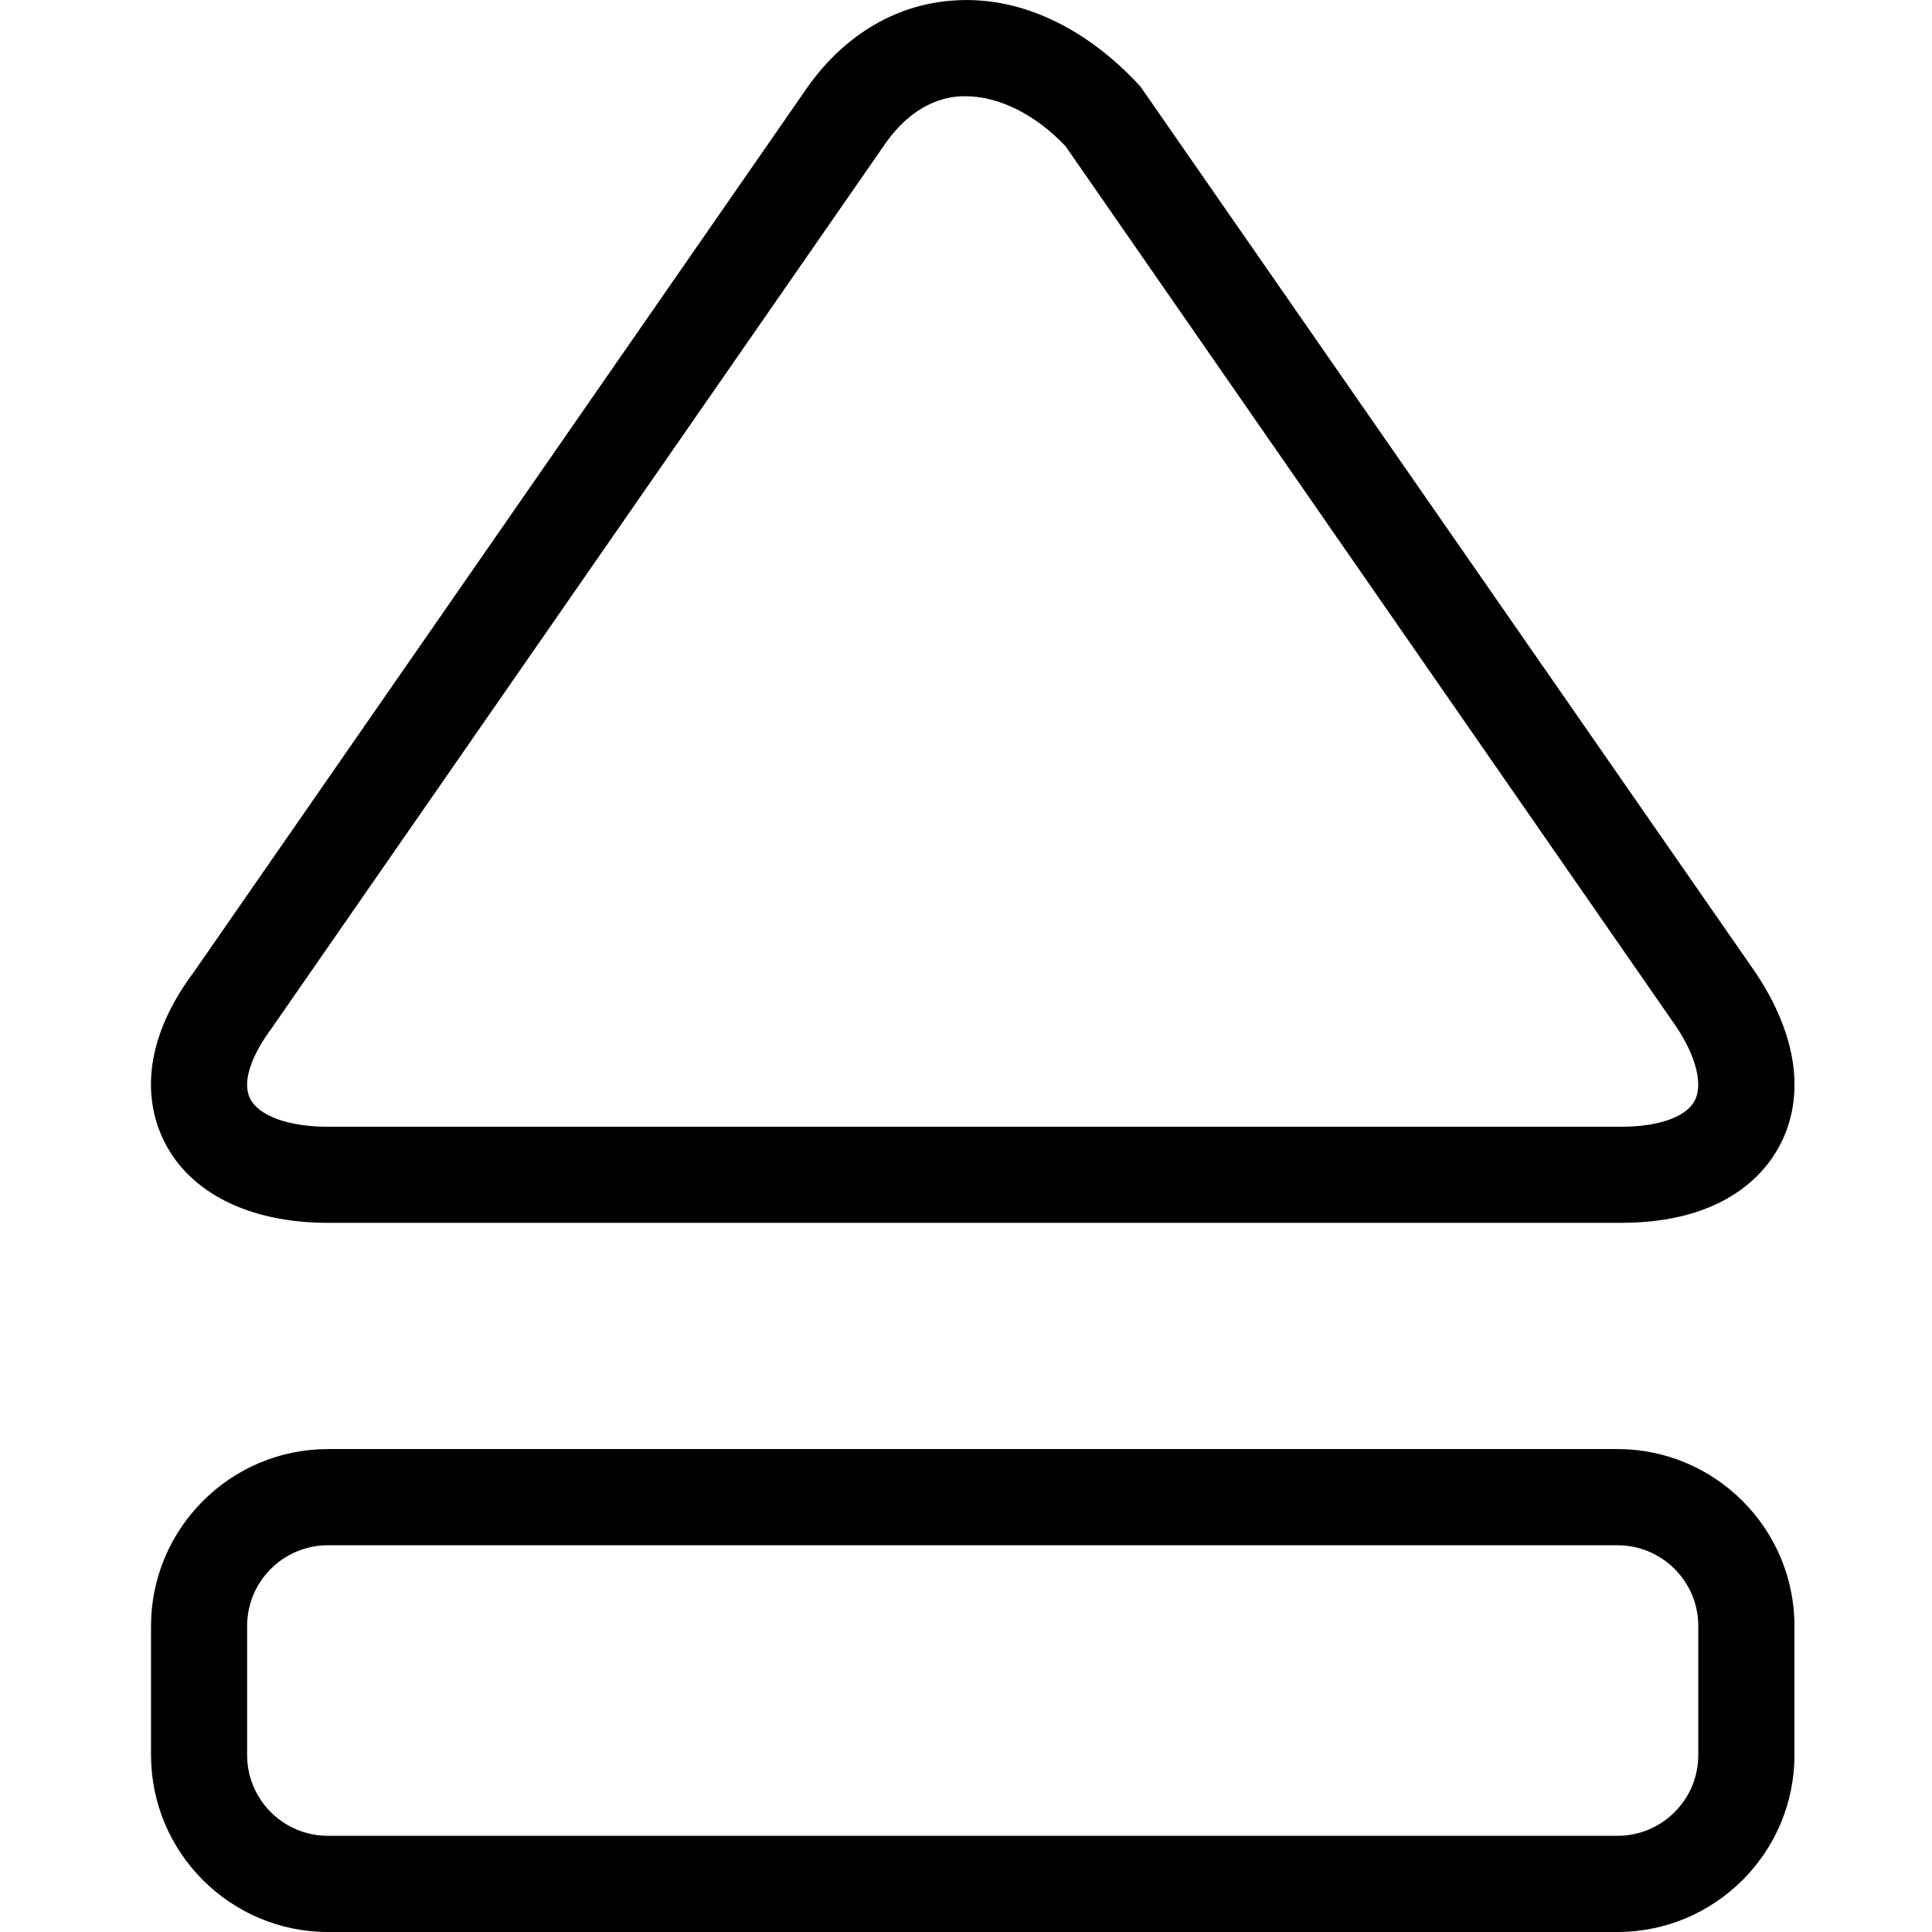 <svg width="64" height="64" viewBox="0 0 64 64" xmlns="http://www.w3.org/2000/svg"><title>05041ejectL</title><path d="M8.186 53.865c0-1.479 1.201-2.677 2.68-2.677h42.712c1.479 0 2.68 1.199 2.68 2.677v4.272c0 1.479-1.201 2.677-2.68 2.677h-42.712c-1.479 0-2.68-1.199-2.68-2.677v-4.272zm45.392-5.863h-42.712c-3.233 0-5.863 2.633-5.863 5.863v4.272c0 3.233 2.631 5.863 5.863 5.863h42.712c3.235 0 5.866-2.631 5.866-5.863v-4.272c0-3.23-2.631-5.863-5.866-5.863zm-44.561-13.967l20.238-29.174c.676-1.014 1.545-1.594 2.508-1.668h.005l.189-.005h.032c1.113 0 2.331.619 3.309 1.656l20.233 29.172c.658.985.889 1.923.607 2.449-.287.538-1.196.86-2.437.86h-42.839c-1.304 0-2.289-.359-2.577-.933-.263-.523.002-1.378.732-2.356zm1.845 6.473h42.839c3.378 0 4.736-1.592 5.244-2.542.874-1.633.597-3.67-.786-5.741l-20.383-29.361c-1.832-1.995-4.065-3.026-6.256-2.842-1.936.147-3.672 1.226-4.888 3.036l-20.194 29.118c-1.995 2.66-1.481 4.672-.997 5.637.852 1.712 2.83 2.695 5.421 2.695z"/></svg>